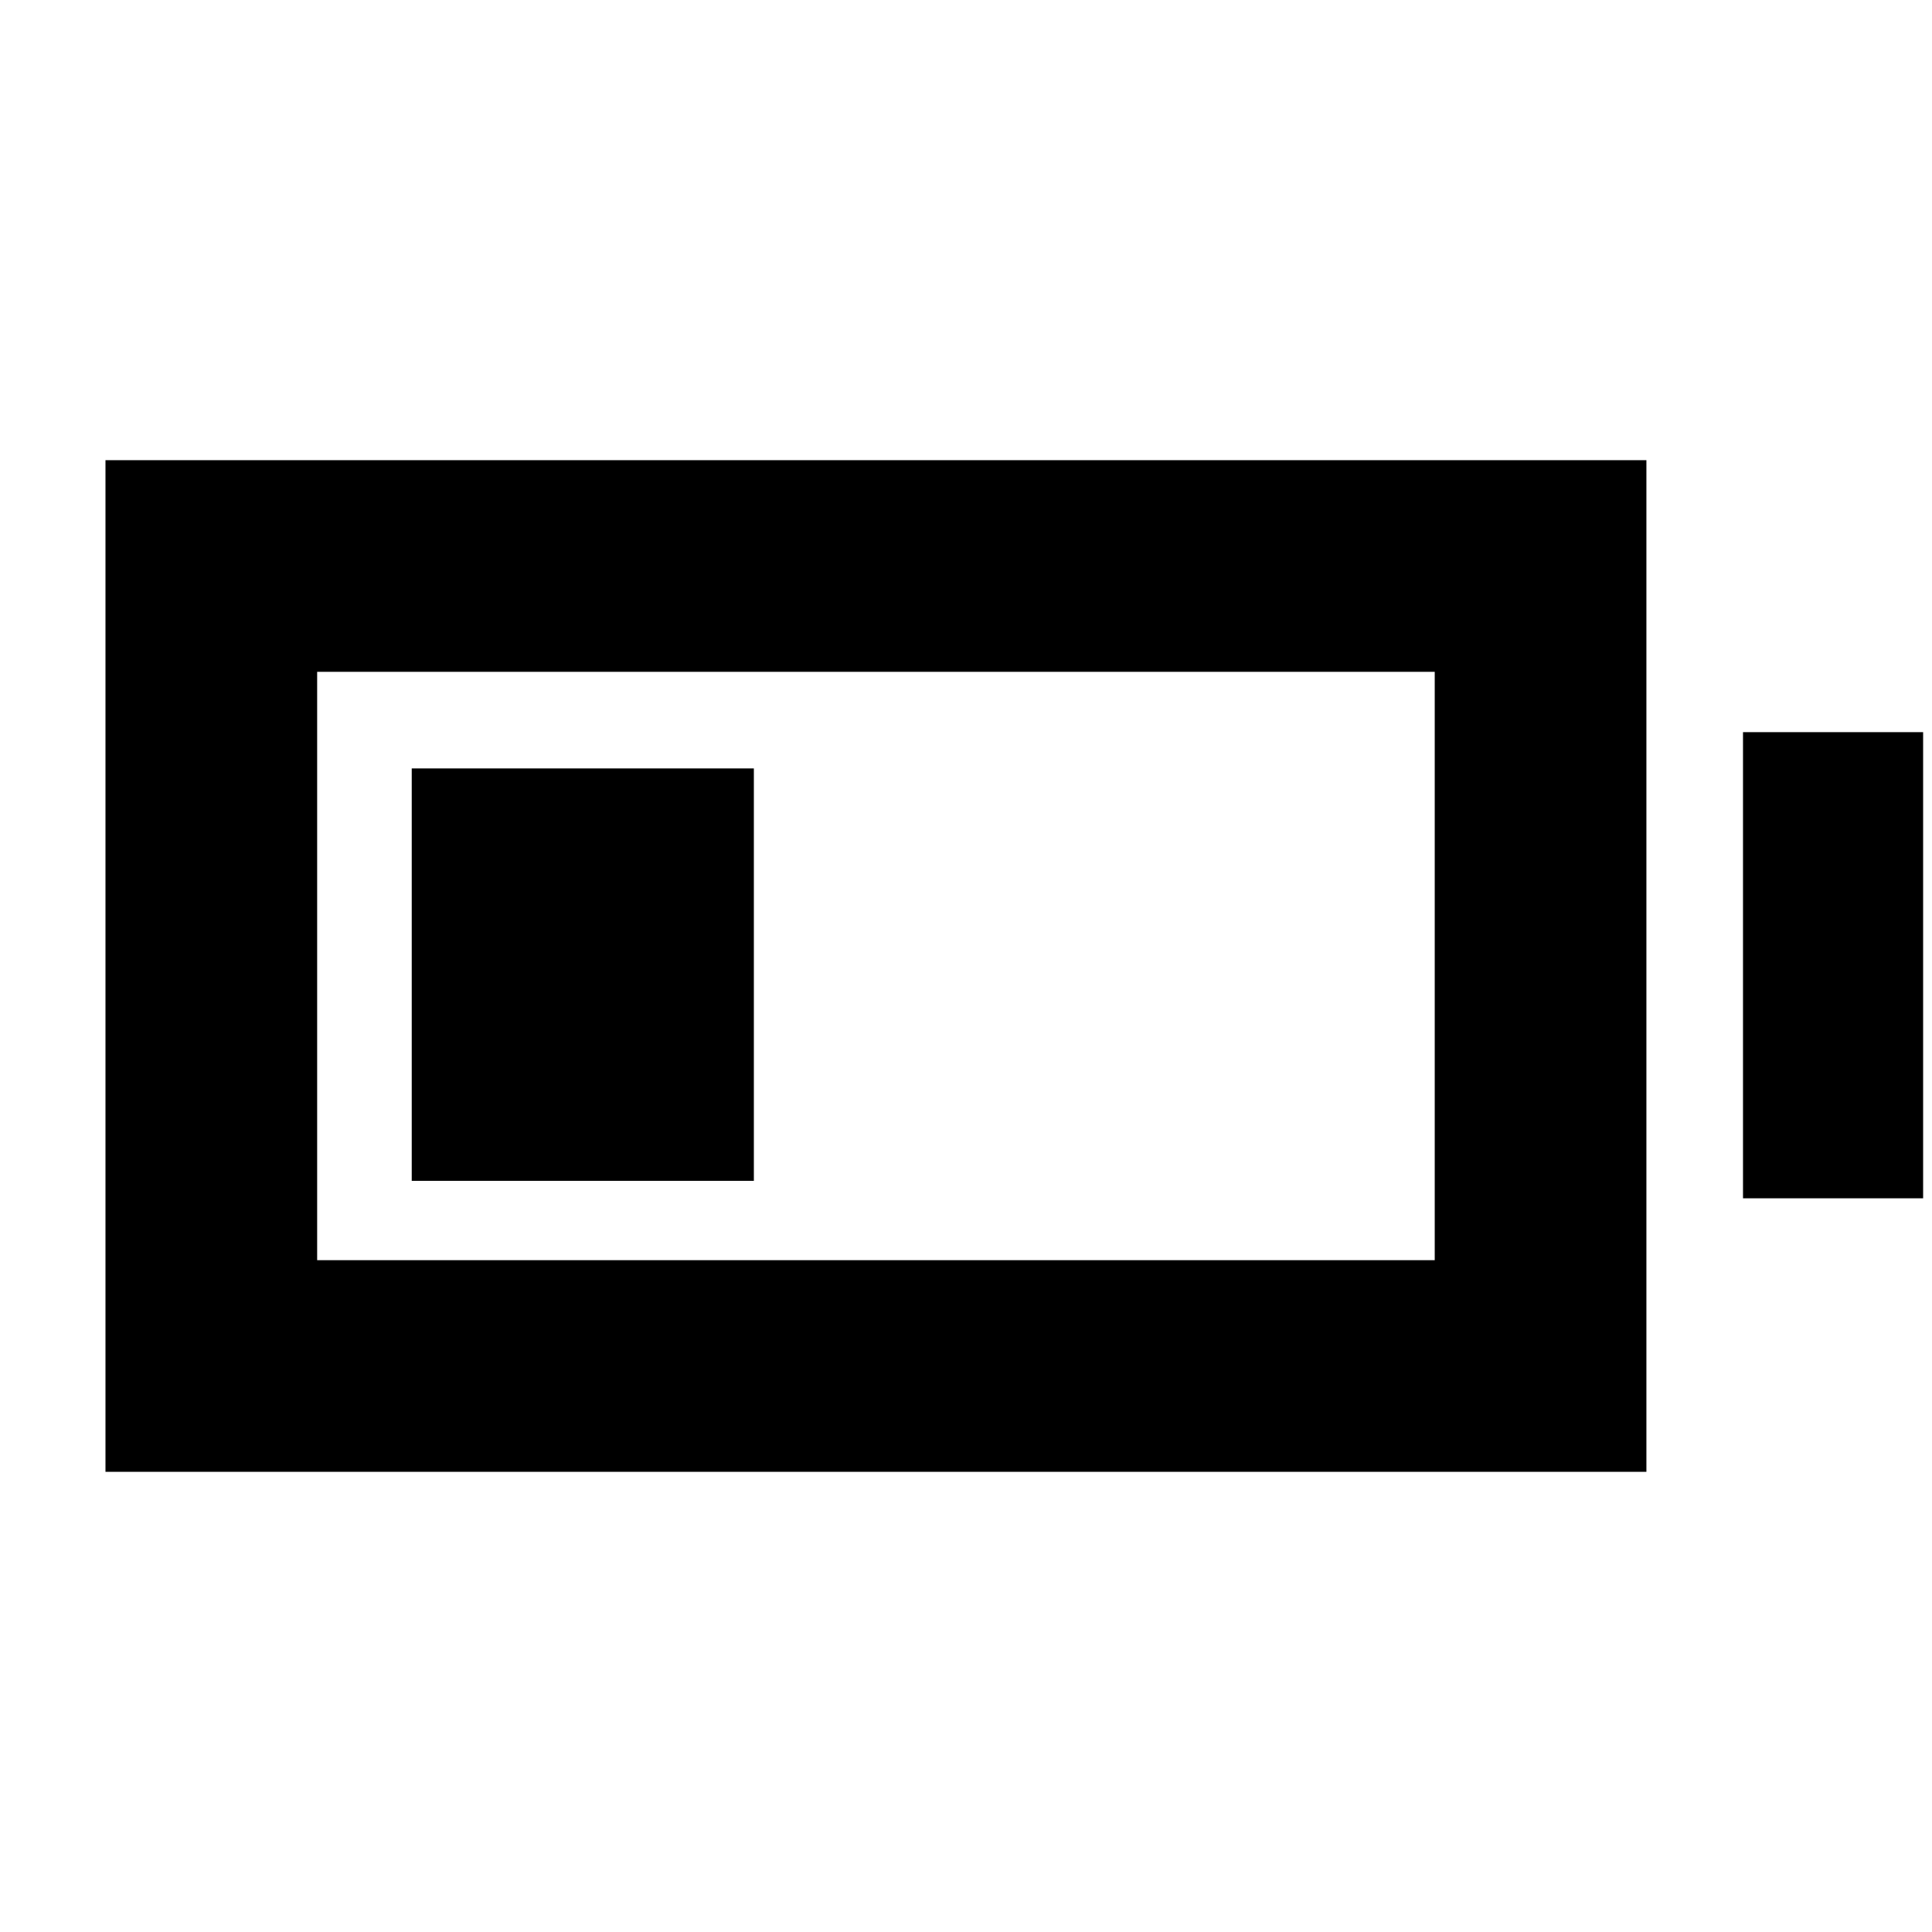 <svg xmlns="http://www.w3.org/2000/svg" height="20" viewBox="0 -960 960 960" width="20"><path d="M204.59-373.26v-204.91h170v204.91h-170ZM52.41-228.65v-502.7h765.68v502.7H52.41Zm105.18-105.18h555.32v-292.34H157.59v292.34Zm708.5-30.74V-596.2h89.5v231.63h-89.5Z"/></svg>